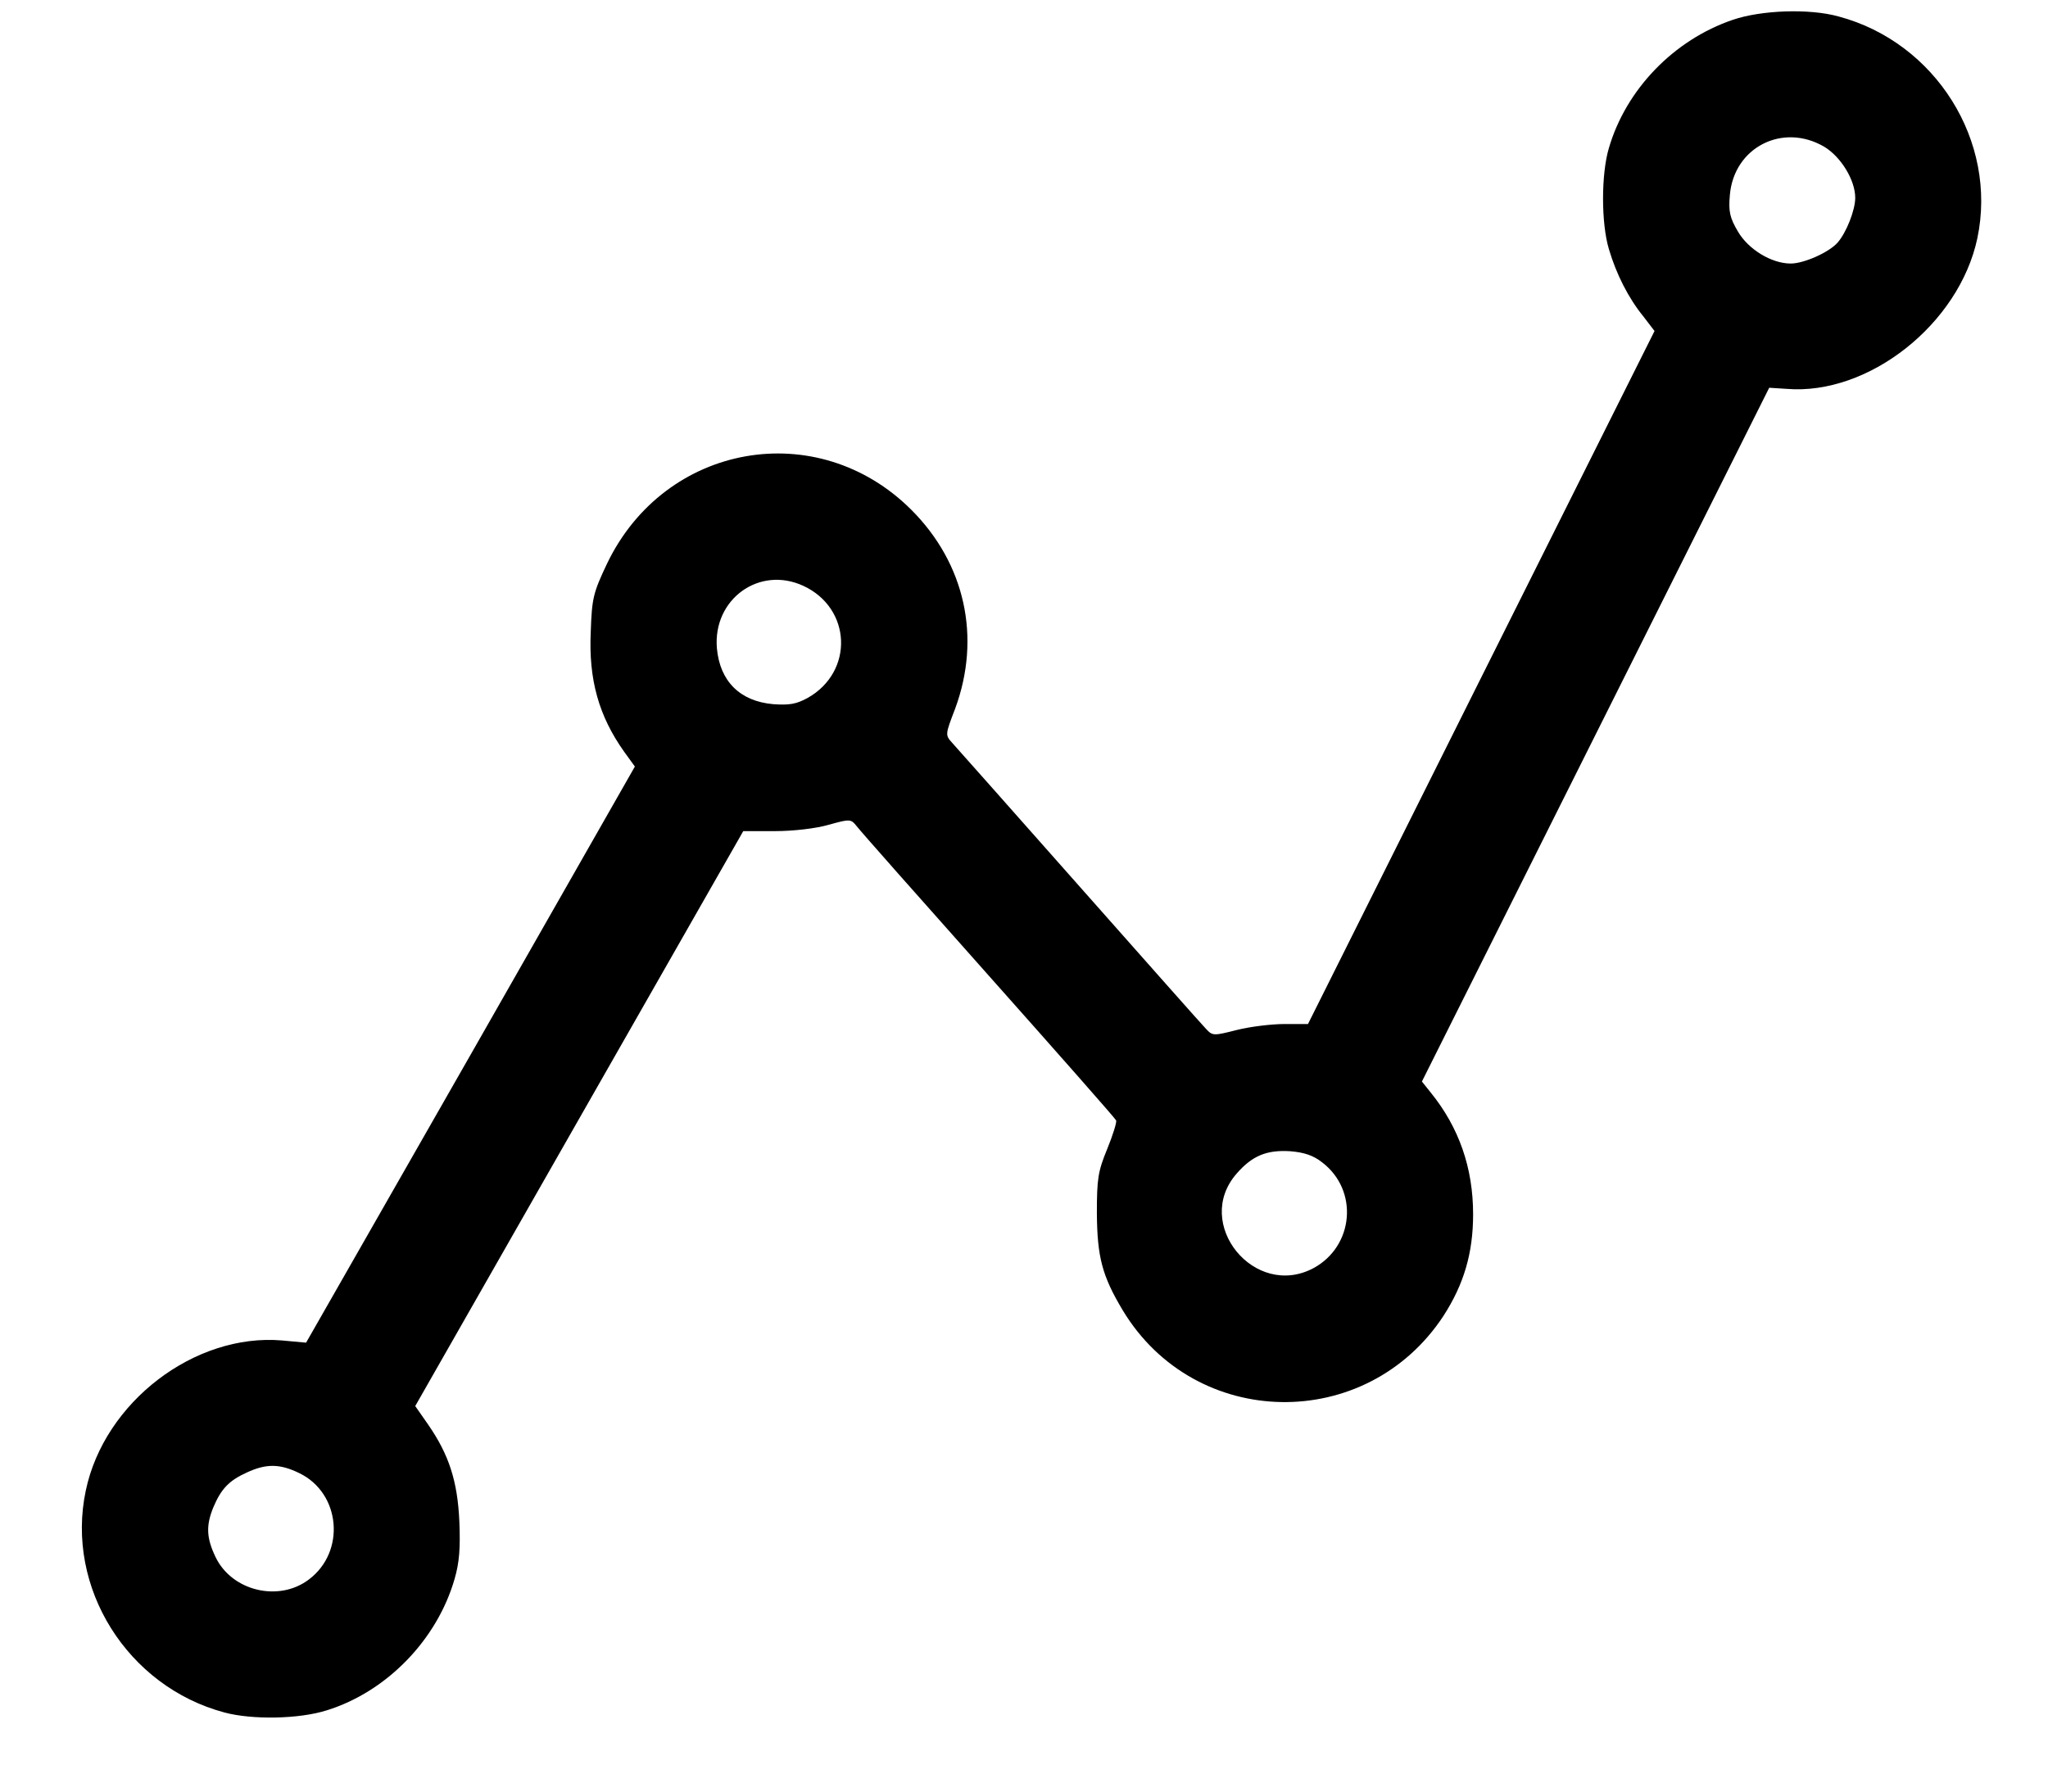 <svg width="24" height="21" viewBox="0 0 24 21" fill="none" xmlns="http://www.w3.org/2000/svg">
<path d="M20.307 0.232C19.615 0.467 19.054 1.049 18.854 1.736C18.763 2.041 18.763 2.615 18.854 2.919C18.941 3.215 19.085 3.497 19.259 3.71L19.389 3.88L17.358 7.941L15.328 12.003H15.054C14.902 12.003 14.654 12.033 14.497 12.072C14.223 12.142 14.21 12.142 14.136 12.063C14.093 12.02 13.428 11.268 12.654 10.394C11.88 9.52 11.21 8.763 11.162 8.711C11.075 8.615 11.075 8.615 11.193 8.307C11.501 7.472 11.31 6.606 10.68 5.976C9.579 4.876 7.792 5.193 7.114 6.606C6.953 6.946 6.936 7.011 6.923 7.402C6.896 7.967 7.018 8.394 7.314 8.811L7.44 8.985L5.514 12.364L3.587 15.738L3.305 15.712C2.283 15.625 1.222 16.433 1.005 17.473C0.765 18.608 1.492 19.769 2.631 20.073C2.957 20.16 3.505 20.151 3.831 20.047C4.531 19.829 5.122 19.221 5.327 18.508C5.383 18.316 5.396 18.147 5.383 17.834C5.362 17.36 5.261 17.051 5.018 16.699L4.866 16.481L6.788 13.111L8.71 9.742H9.079C9.297 9.742 9.562 9.711 9.71 9.668C9.962 9.598 9.971 9.598 10.04 9.685C10.079 9.737 10.775 10.524 11.588 11.437C12.401 12.351 13.071 13.111 13.08 13.133C13.088 13.155 13.041 13.307 12.975 13.468C12.867 13.729 12.854 13.82 12.854 14.22C12.858 14.733 12.915 14.955 13.158 15.36C14.006 16.764 16.011 16.799 16.915 15.425C17.154 15.055 17.263 14.69 17.263 14.233C17.263 13.69 17.098 13.216 16.767 12.807L16.663 12.677L18.698 8.611L20.733 4.545L20.937 4.558C21.898 4.637 22.959 3.797 23.172 2.793C23.411 1.658 22.685 0.497 21.546 0.193C21.202 0.097 20.637 0.119 20.307 0.232ZM21.376 1.719C21.572 1.836 21.741 2.11 21.741 2.319C21.741 2.462 21.637 2.728 21.533 2.845C21.433 2.958 21.141 3.089 20.985 3.089C20.759 3.089 20.489 2.923 20.367 2.715C20.272 2.554 20.254 2.48 20.272 2.284C20.32 1.728 20.889 1.436 21.376 1.719ZM9.414 6.867C9.979 7.128 10.01 7.872 9.466 8.18C9.331 8.254 9.249 8.267 9.062 8.254C8.671 8.22 8.436 7.985 8.401 7.598C8.353 7.024 8.897 6.628 9.414 6.867ZM15.493 13.624C15.924 13.951 15.867 14.607 15.393 14.864C14.702 15.233 13.976 14.342 14.493 13.755C14.675 13.546 14.845 13.477 15.119 13.494C15.28 13.507 15.389 13.542 15.493 13.624ZM3.509 17.268C3.992 17.503 4.053 18.186 3.622 18.512C3.27 18.782 2.718 18.651 2.526 18.251C2.418 18.025 2.413 17.881 2.5 17.668C2.592 17.451 2.683 17.355 2.892 17.26C3.118 17.155 3.279 17.155 3.509 17.268Z" fill="black"/>
</svg>
